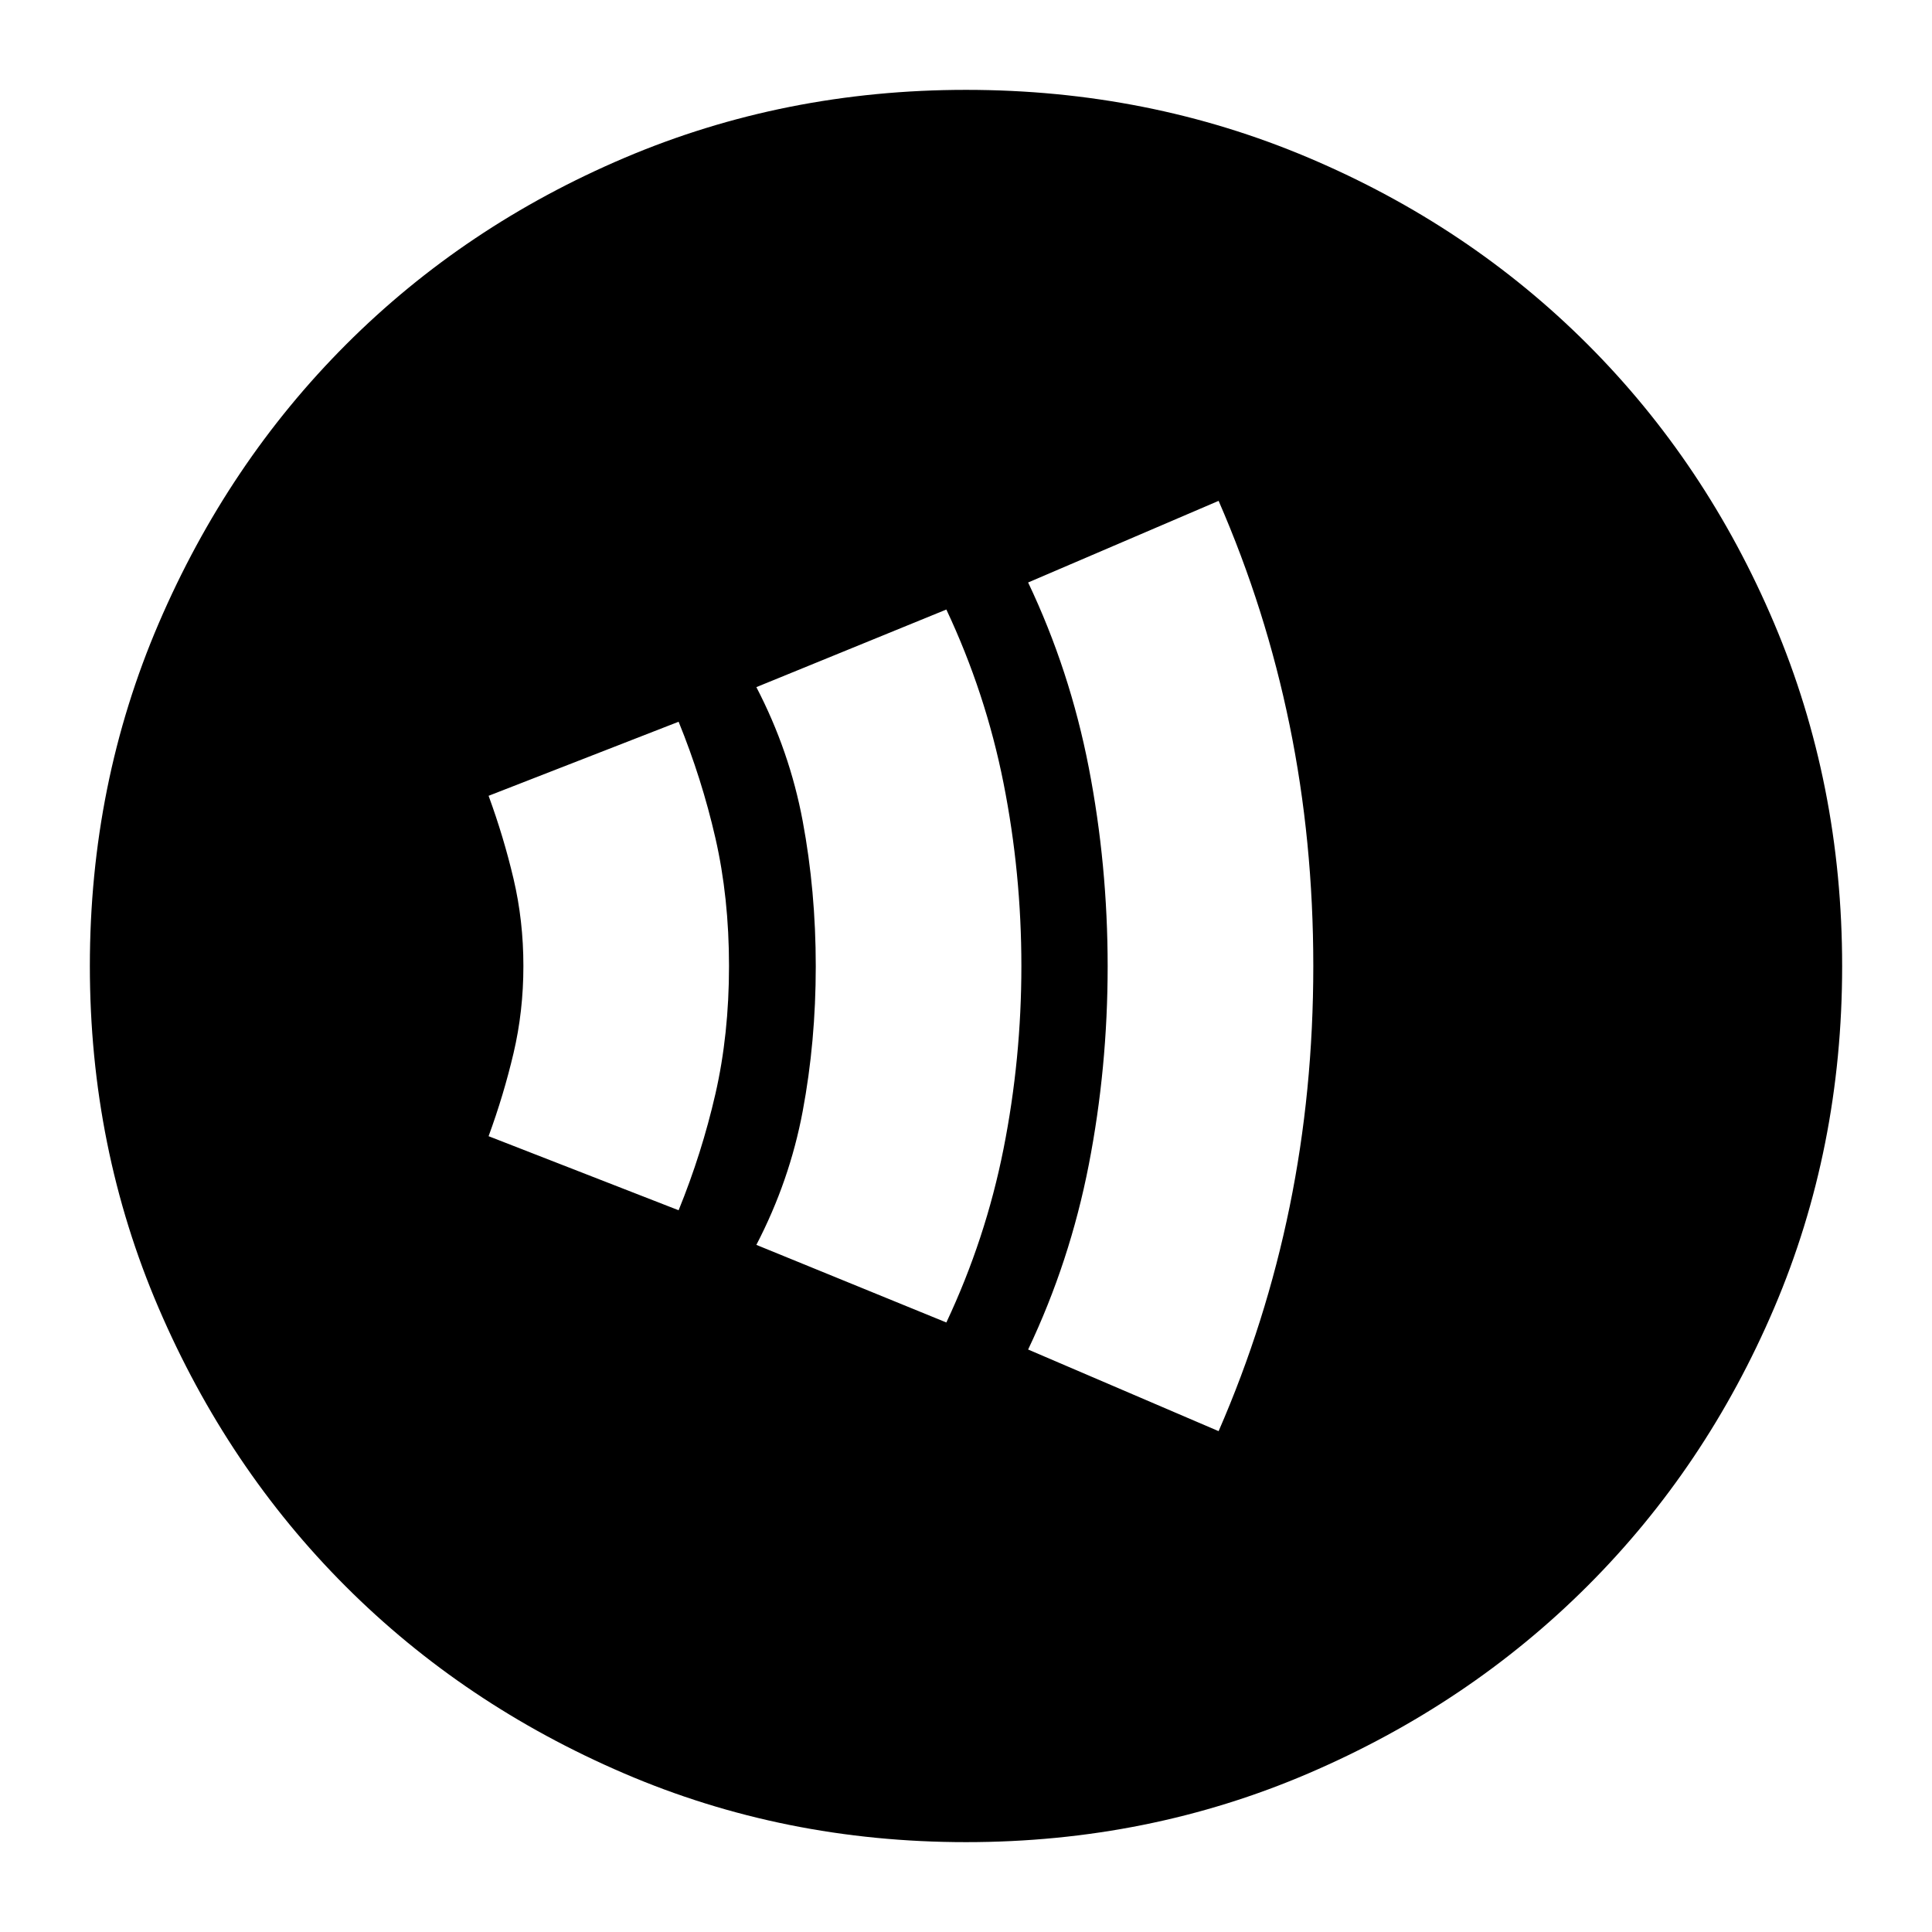 <svg xmlns="http://www.w3.org/2000/svg" height="24" viewBox="0 -960 960 960" width="24"><path d="M337.2-358.63q11.52-28.28 18.28-57.8 6.76-29.53 6.76-63.57t-6.76-63.57q-6.76-29.52-18.28-57.8l-94.42 36.8q7.52 20.53 12.4 41.29 4.89 20.76 4.89 43.28t-4.89 43.28q-4.88 20.76-12.4 41.29l94.42 36.8Zm133.04 55.76q19.52-41.52 28.4-86.24 8.88-44.71 8.88-90.89t-8.88-90.89q-8.88-44.72-28.4-86.24l-94.41 38.56q16.52 31.77 23.02 66.53 6.5 34.75 6.5 72.19 0 37.43-6.5 72.04-6.5 34.61-23.02 66.38l94.41 38.56Zm135.28 54q23.52-53.98 35.28-111.47 11.77-57.49 11.77-119.66 0-62.17-11.77-119.66-11.76-57.49-35.28-111.47l-94.65 40.56q20.76 43.67 30.14 92 9.38 48.33 9.38 98.76 0 50.43-9.38 98.57-9.38 48.14-30.14 91.81l94.65 40.56ZM480-44.65q-90.36 0-169.91-34.16-79.56-34.16-138.34-92.94T78.81-310.09Q44.65-389.64 44.65-480q0-90.61 34.22-170.27 34.22-79.66 93.14-138.61 58.92-58.94 138.33-92.7 79.42-33.77 169.66-33.77 90.6 0 170.27 33.76 79.66 33.76 138.61 92.71 58.95 58.95 92.71 138.64 33.76 79.69 33.76 170.32 0 90.64-33.77 169.81-33.76 79.18-92.7 138.1-58.95 58.92-138.61 93.14Q570.61-44.65 480-44.65Z"/></svg>
